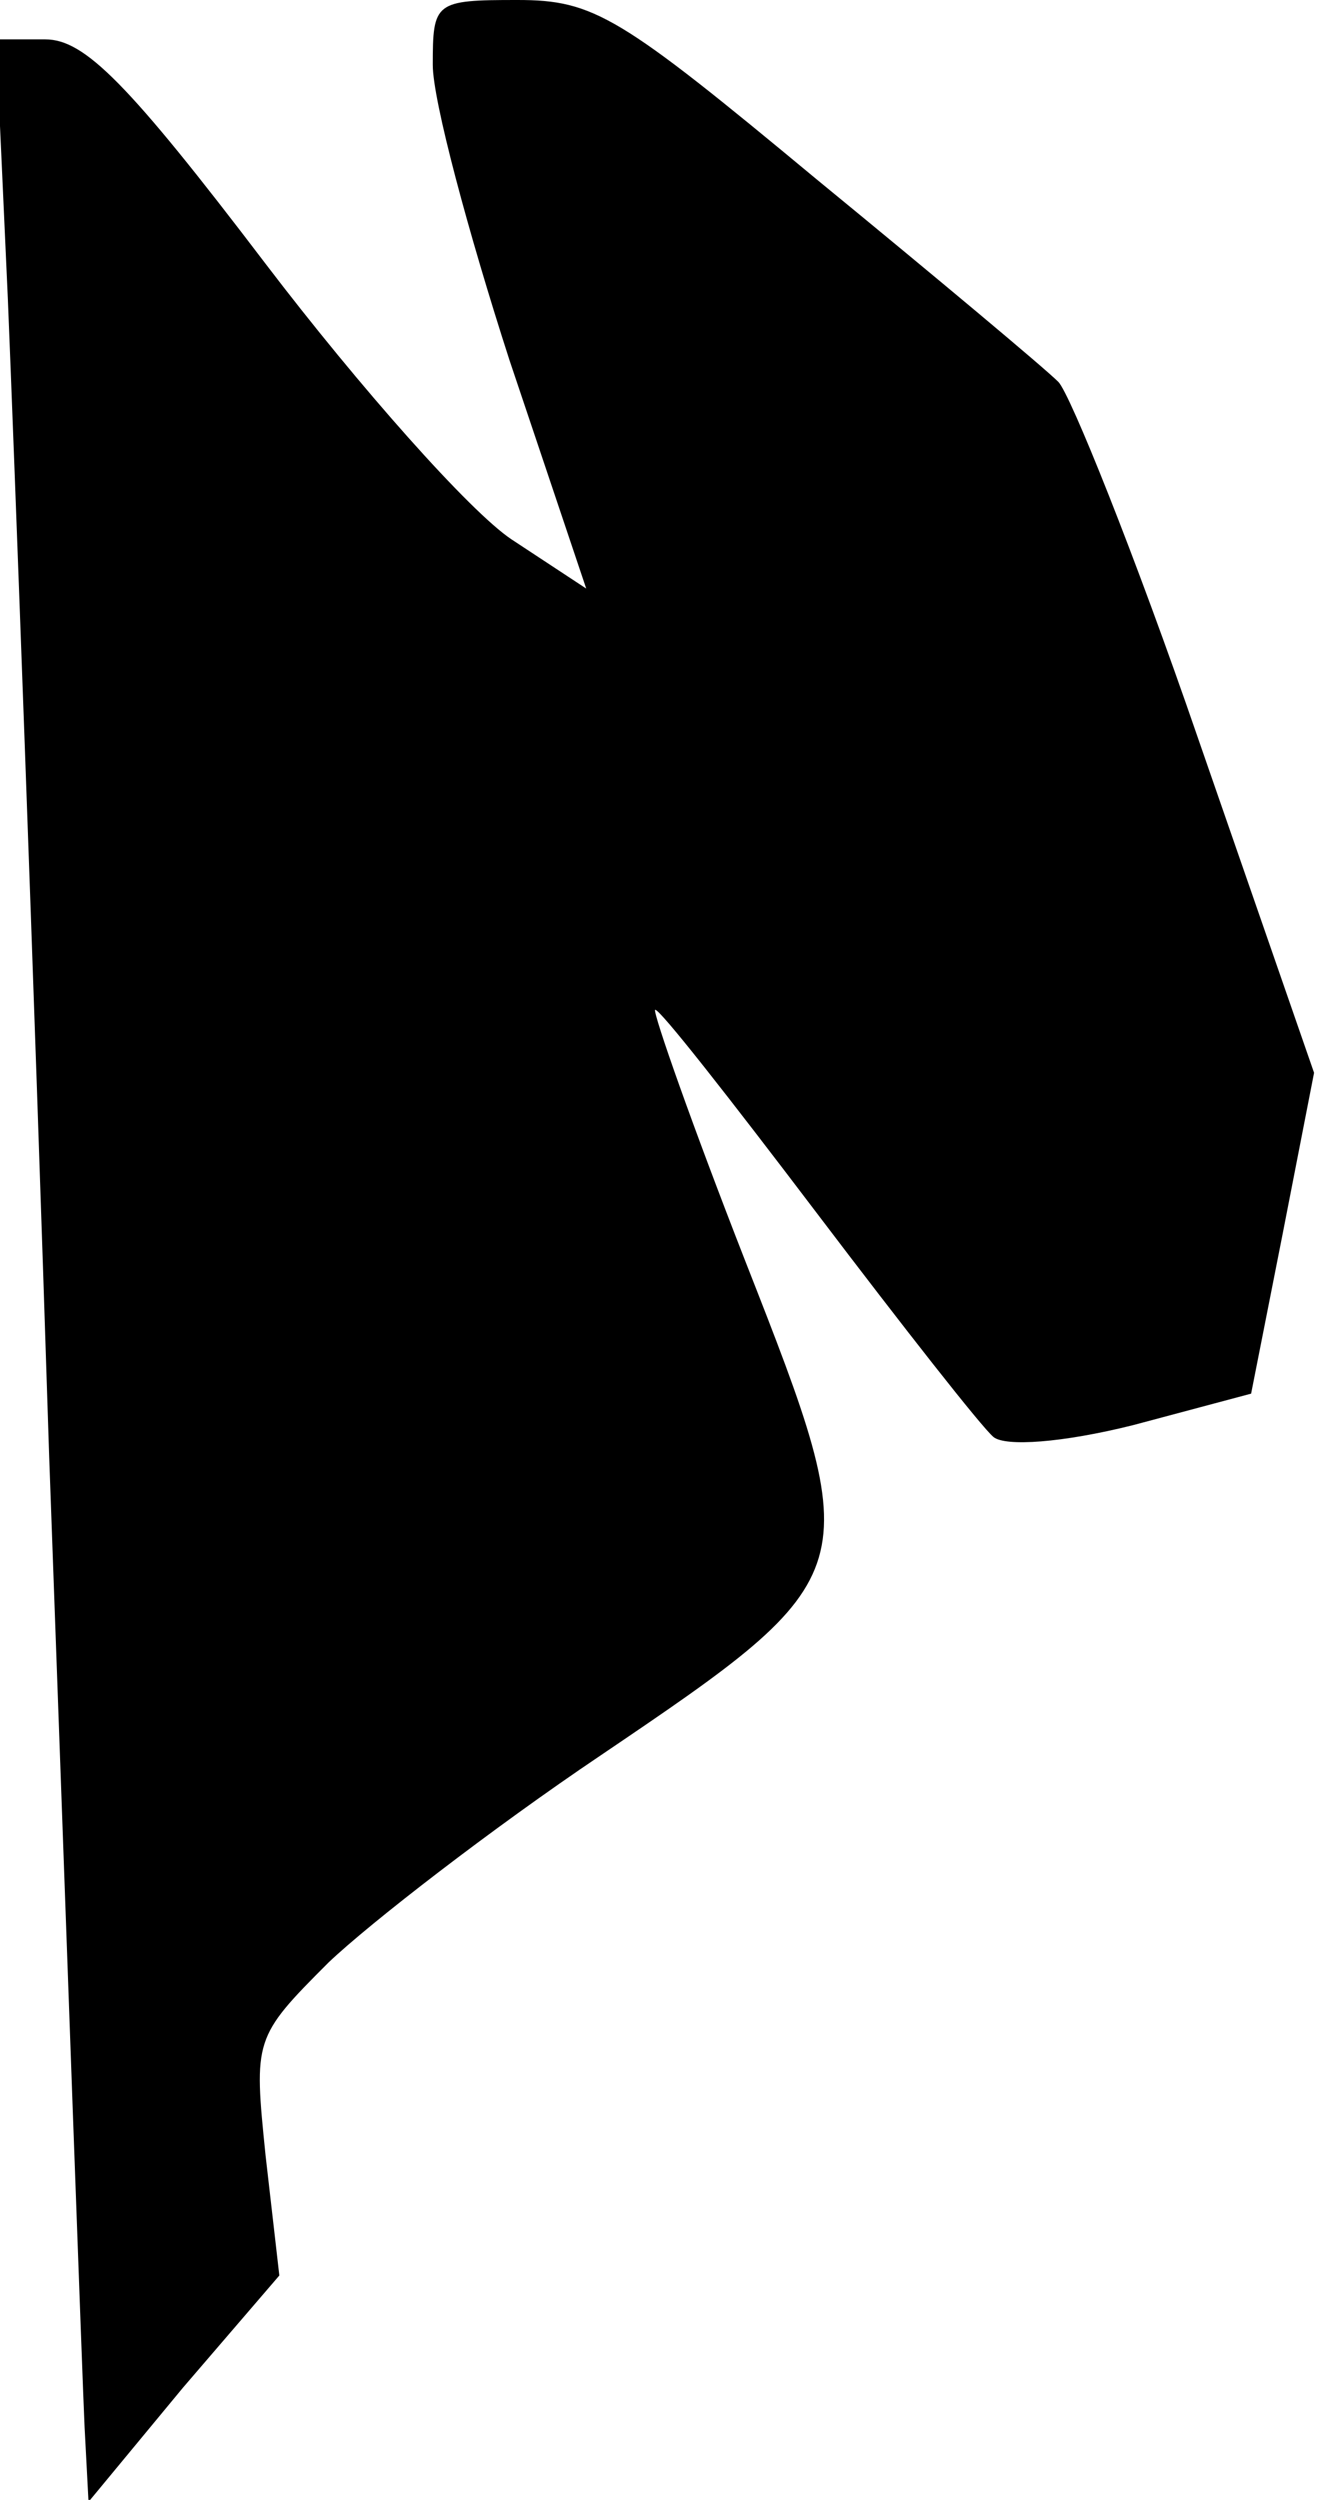 <?xml version="1.0" standalone="no"?>
<!DOCTYPE svg PUBLIC "-//W3C//DTD SVG 20010904//EN"
 "http://www.w3.org/TR/2001/REC-SVG-20010904/DTD/svg10.dtd">
<svg version="1.0" xmlns="http://www.w3.org/2000/svg"
 width="67pt" height="127pt" viewBox="0 0 67 127"
 preserveAspectRatio="xMidYMid meet">
<g transform="translate(0,127) scale(0.1,-0.1)"
fill="#000000" stroke="none">
<path fill="#000000" stroke="none" d="M220 1237 c0 -18 18 -85 39 -150 l39
-116 -38 25 c-21 14 -77 77 -125 140 -70 92 -92 114 -112 114 l-25 0 6 -132
c3 -73 13 -338 21 -588 9 -250 17 -472 18 -493 l2 -38 48 58 49 57 -7 61 c-6
59 -6 60 32 98 21 20 83 68 138 105 136 92 136 93 74 251 -27 69 -47 126 -46
128 2 1 38 -45 82 -103 44 -58 84 -109 90 -114 6 -5 35 -3 71 6 l60 16 16 81
16 82 -59 170 c-32 93 -65 175 -71 181 -7 7 -62 53 -123 103 -100 83 -113 91
-152 91 -42 0 -43 -1 -43 -33z"/>
</g>
</svg>
